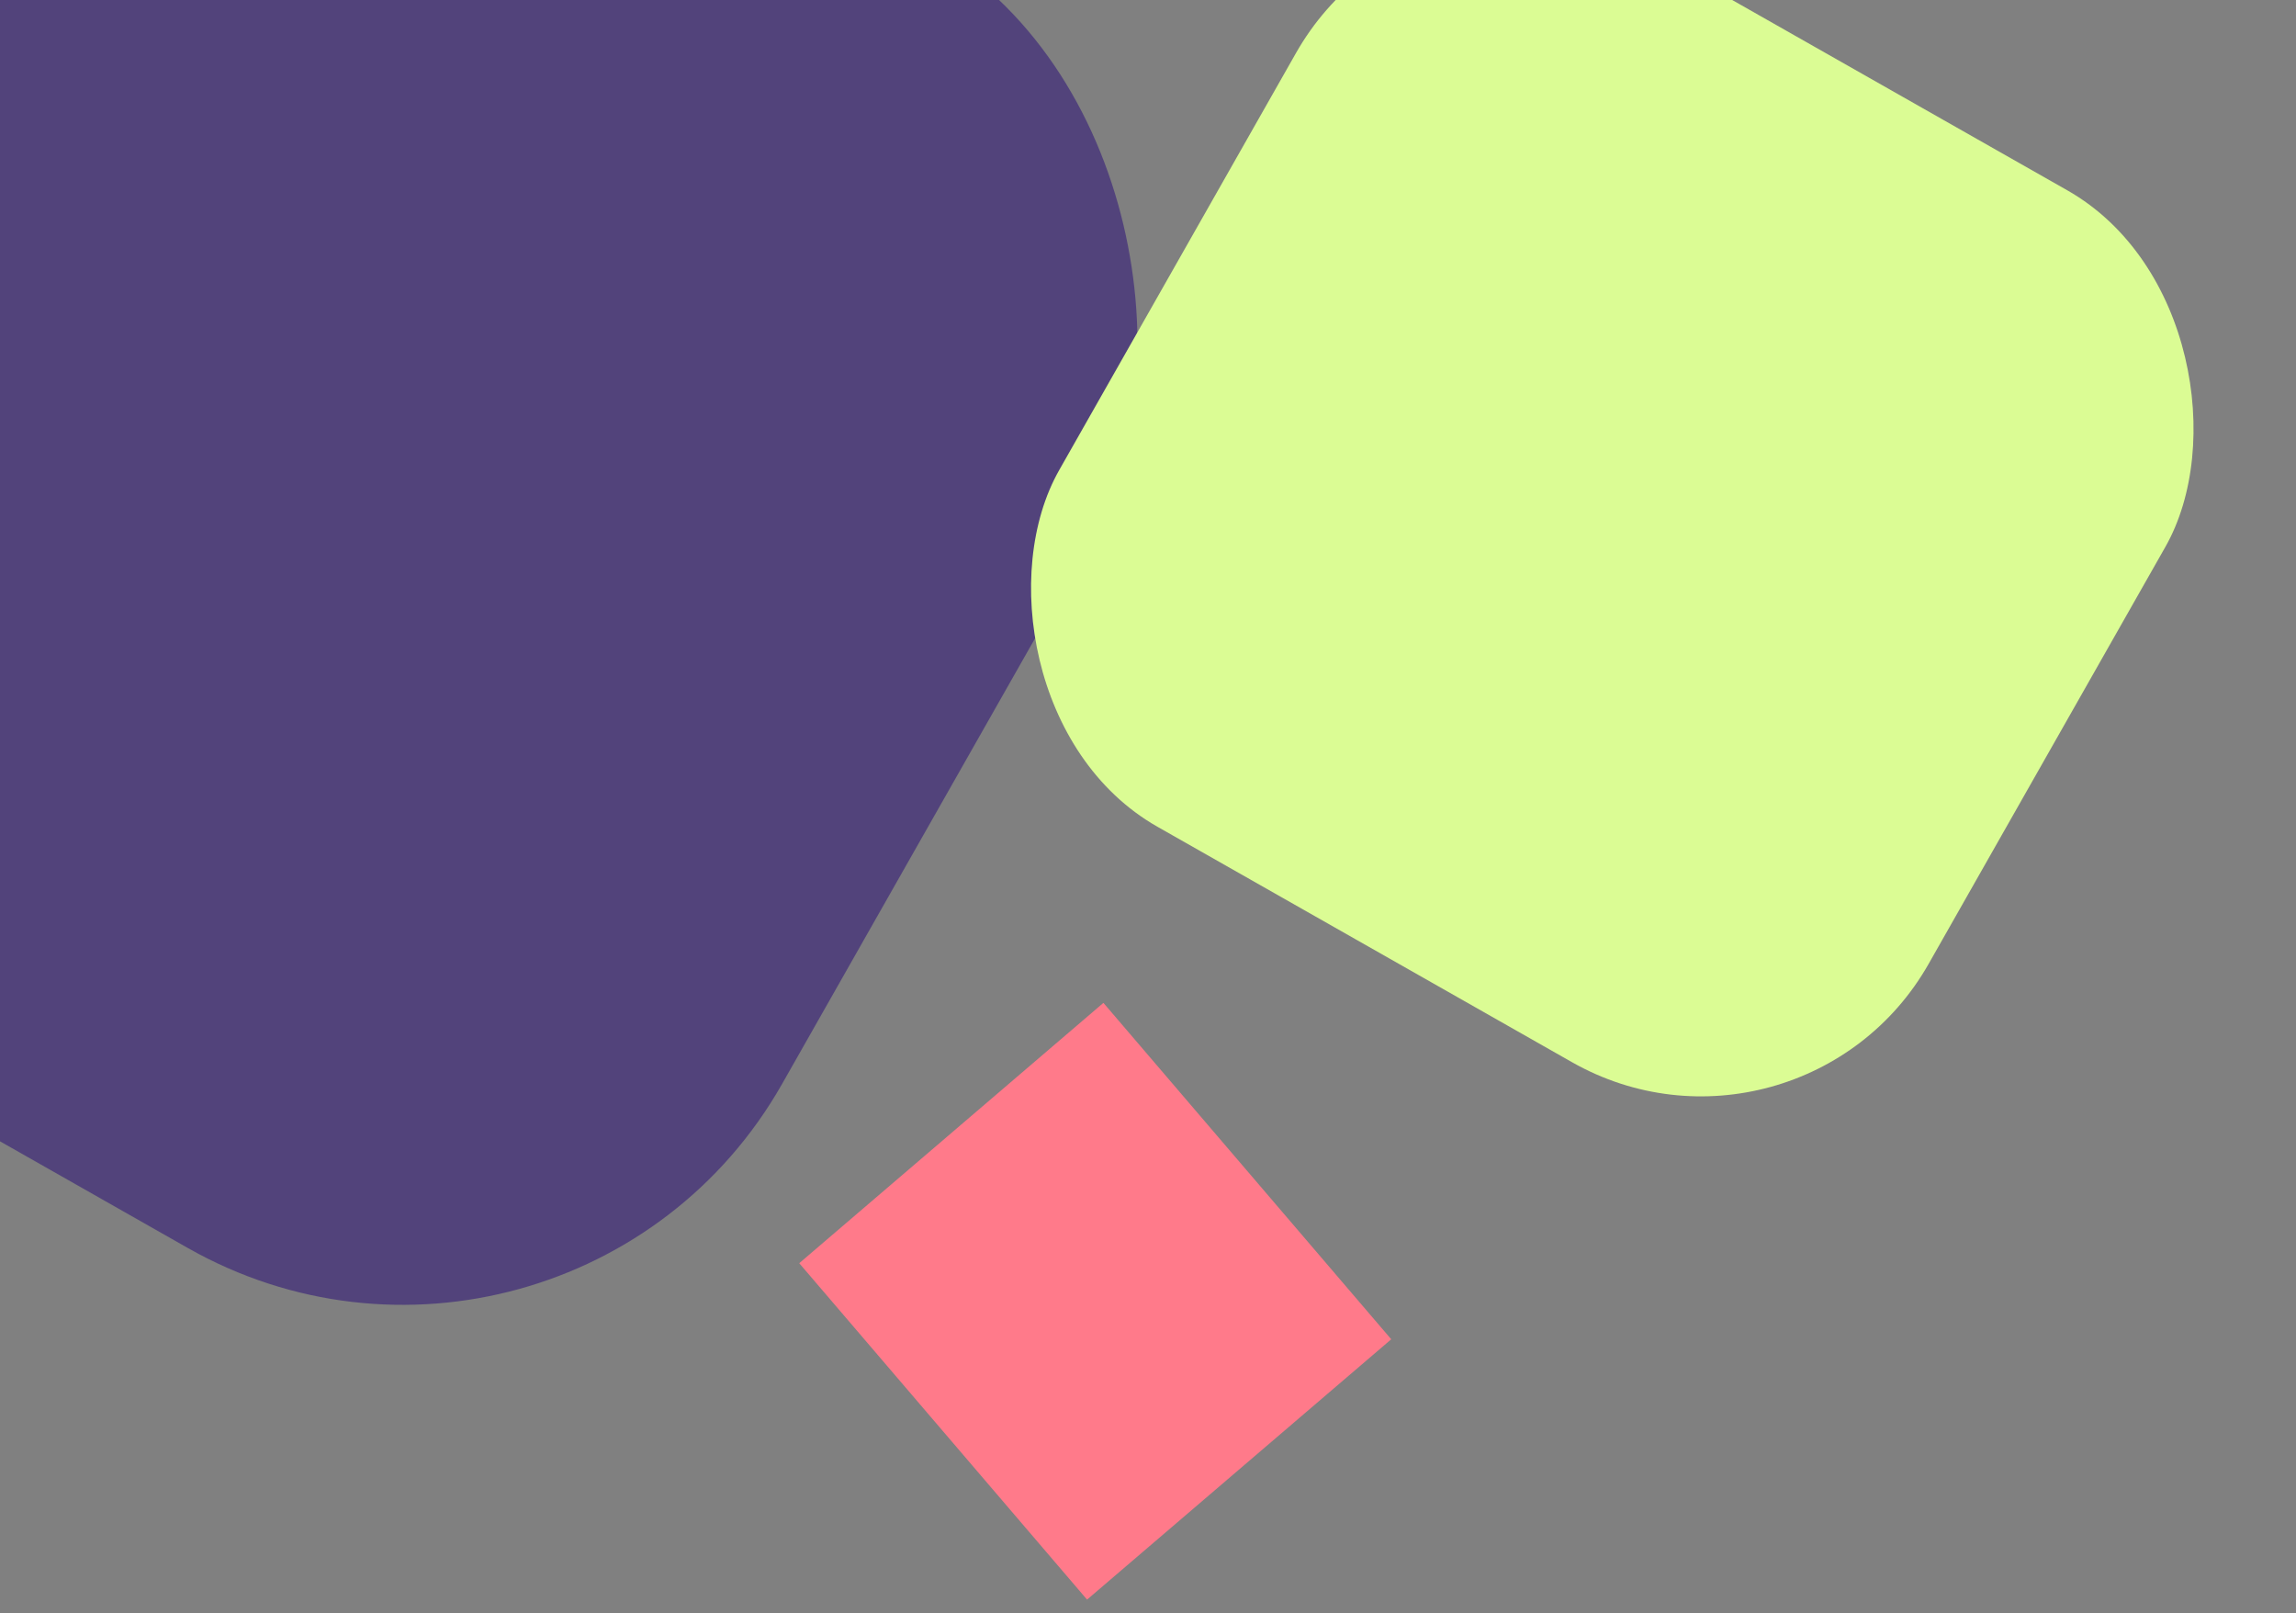 <svg width="158" height="111" viewBox="0 0 158 111" fill="none" xmlns="http://www.w3.org/2000/svg">
<rect x="0" y="0" width="158" height="111" fill="#808080" stroke="none"/>
<rect x="-0.139" y="-40" width="103.499" height="103" rx="30" transform="rotate(29.59 -0.139 -40)" fill="#52437B" fillOpacity="0.51"/>
<rect x="75.932" y="69" width="30.464" height="27.55" transform="rotate(49.446 75.932 69)" fill="#FF7A8A" fillOpacity="0.51"/>
<rect x="98.07" y="-12" width="68.803" height="68.995" rx="18" transform="rotate(29.59 98.07 -12)" fill="#DBFC94" fillOpacity="0.74"/>
</svg>
